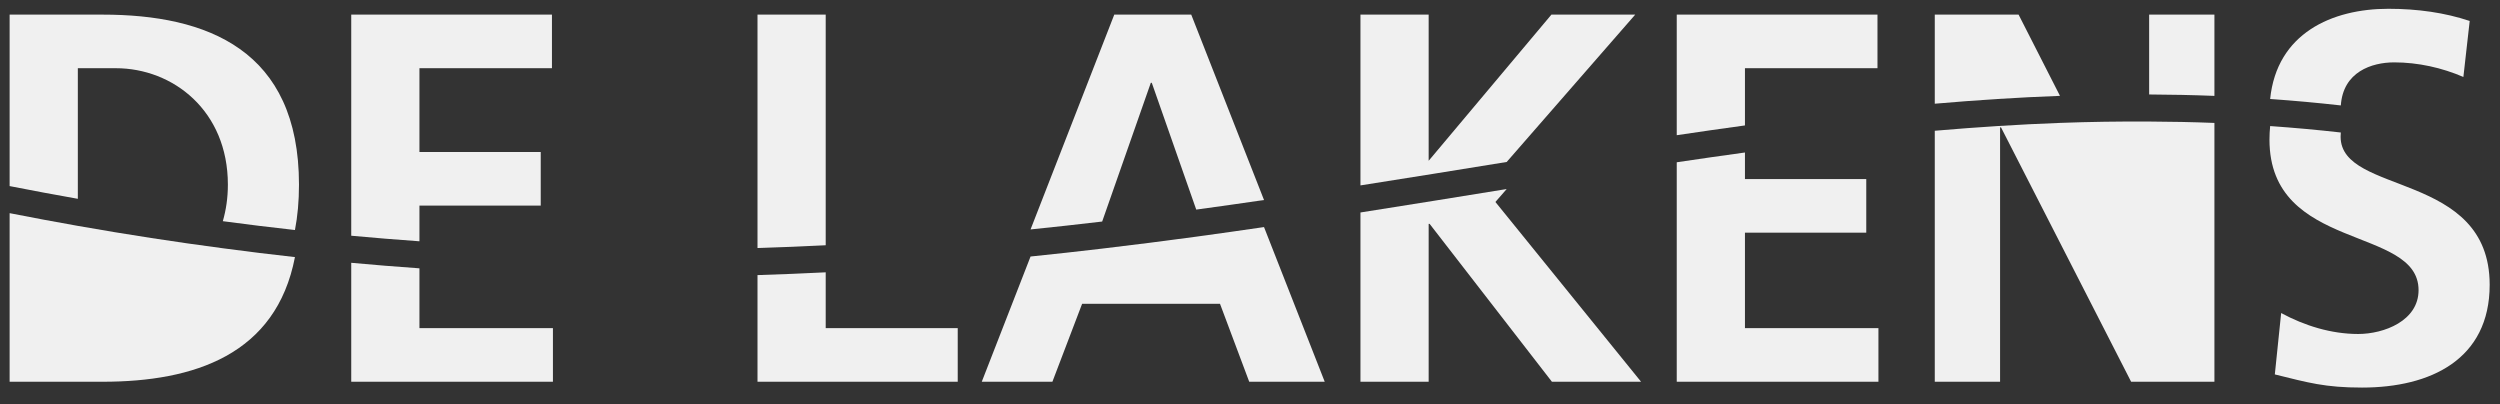 <svg width="99" height="16" viewBox="0 0 99 16" fill="none" xmlns="http://www.w3.org/2000/svg">
<rect x="0" y="0" width="99" height="16" fill="#333333" stroke="none"/>
<path d="M4.065 0.579H0.381V7.369C1.29 7.548 2.19 7.715 3.082 7.873V2.701H4.586C6.844 2.701 9.024 4.379 9.024 7.312C9.024 7.836 8.951 8.318 8.824 8.759C9.785 8.887 10.738 9.006 11.68 9.109C11.785 8.566 11.84 7.969 11.84 7.312C11.84 1.968 8.194 0.579 4.065 0.579Z" fill="#F0F0F0"/>
<path d="M16.61 8.141H21.413V6.019H16.61V2.701H21.857V0.579H13.909V9.335C14.819 9.419 15.717 9.491 16.61 9.555V8.141Z" fill="#F0F0F0"/>
<path d="M32.698 0.579H29.997V9.822C30.906 9.794 31.806 9.757 32.698 9.712V0.579Z" fill="#F0F0F0"/>
<path d="M45.572 3.28H45.611L47.371 8.3C48.273 8.177 49.167 8.05 50.055 7.92L47.173 0.579H44.125L40.81 9.086C41.764 8.988 42.709 8.884 43.646 8.773L45.572 3.28Z" fill="#F0F0F0"/>
<path d="M64.755 0.579H61.436L56.575 6.367V0.579H53.874V7.342C55.832 7.036 57.76 6.722 59.665 6.414L64.755 0.579Z" fill="#F0F0F0"/>
<path d="M69.1 2.701H74.348V0.579H66.399V5.354C67.303 5.219 68.202 5.09 69.1 4.967V2.701Z" fill="#F0F0F0"/>
<path d="M79.936 0.579H76.617V4.107C78.271 3.964 79.922 3.856 81.575 3.796L79.936 0.579Z" fill="#F0F0F0"/>
<path d="M85.106 3.741C85.966 3.746 86.827 3.763 87.691 3.797V0.579H85.106V3.741Z" fill="#F0F0F0"/>
<path d="M94.81 2.47C95.755 2.47 96.701 2.682 97.55 3.048L97.8 0.83C96.817 0.502 95.737 0.348 94.579 0.348C92.353 0.348 90.161 1.315 89.898 3.92C90.828 3.985 91.76 4.07 92.697 4.175C92.785 2.846 93.921 2.47 94.81 2.47Z" fill="#F0F0F0"/>
<path d="M81.575 4.867C79.922 4.928 78.271 5.036 76.617 5.178V15.116H79.203V5.046H79.241L84.392 15.116H87.691V4.868C86.828 4.834 85.966 4.817 85.106 4.813C83.927 4.806 82.75 4.824 81.575 4.867Z" fill="#F0F0F0"/>
<path d="M3.082 8.945C2.19 8.787 1.29 8.62 0.381 8.441V15.117H4.066C7.686 15.117 10.935 14.048 11.68 10.181C10.738 10.078 9.785 9.959 8.824 9.831C6.947 9.583 5.035 9.29 3.082 8.945Z" fill="#F0F0F0"/>
<path d="M16.61 10.626C15.717 10.563 14.819 10.491 13.909 10.407V15.117H21.896V12.994H16.61V10.626Z" fill="#F0F0F0"/>
<path d="M32.698 10.784C31.806 10.828 30.906 10.866 29.997 10.894V15.117H37.926V12.994H32.698V10.784Z" fill="#F0F0F0"/>
<path d="M47.371 9.372C46.144 9.538 44.902 9.697 43.646 9.845C42.71 9.956 41.764 10.06 40.81 10.158L38.878 15.117H41.675L42.852 12.03H48.312L49.469 15.117H52.459L50.055 8.992C49.167 9.122 48.273 9.249 47.371 9.372Z" fill="#F0F0F0"/>
<path d="M59.665 7.486C57.76 7.794 55.832 8.107 53.874 8.414V15.117H56.575V8.866H56.614L61.456 15.117H64.986L59.218 7.998L59.665 7.486Z" fill="#F0F0F0"/>
<path d="M69.1 9.213H73.904V7.091H69.1V6.039C68.202 6.162 67.303 6.291 66.399 6.426V15.117H74.386V12.994H69.1V9.213Z" fill="#F0F0F0"/>
<path d="M92.688 5.413C92.688 5.355 92.693 5.301 92.696 5.247C91.76 5.142 90.827 5.057 89.898 4.992C89.881 5.163 89.871 5.342 89.871 5.529C89.871 9.985 95.775 8.924 95.775 11.49C95.775 12.705 94.405 13.226 93.382 13.226C92.321 13.226 91.26 12.898 90.334 12.396L90.083 14.827C91.414 15.155 92.07 15.348 93.537 15.348C96.257 15.348 98.591 14.229 98.591 11.277C98.591 6.763 92.688 7.747 92.688 5.413Z" fill="#F0F0F0"/>
</svg>
